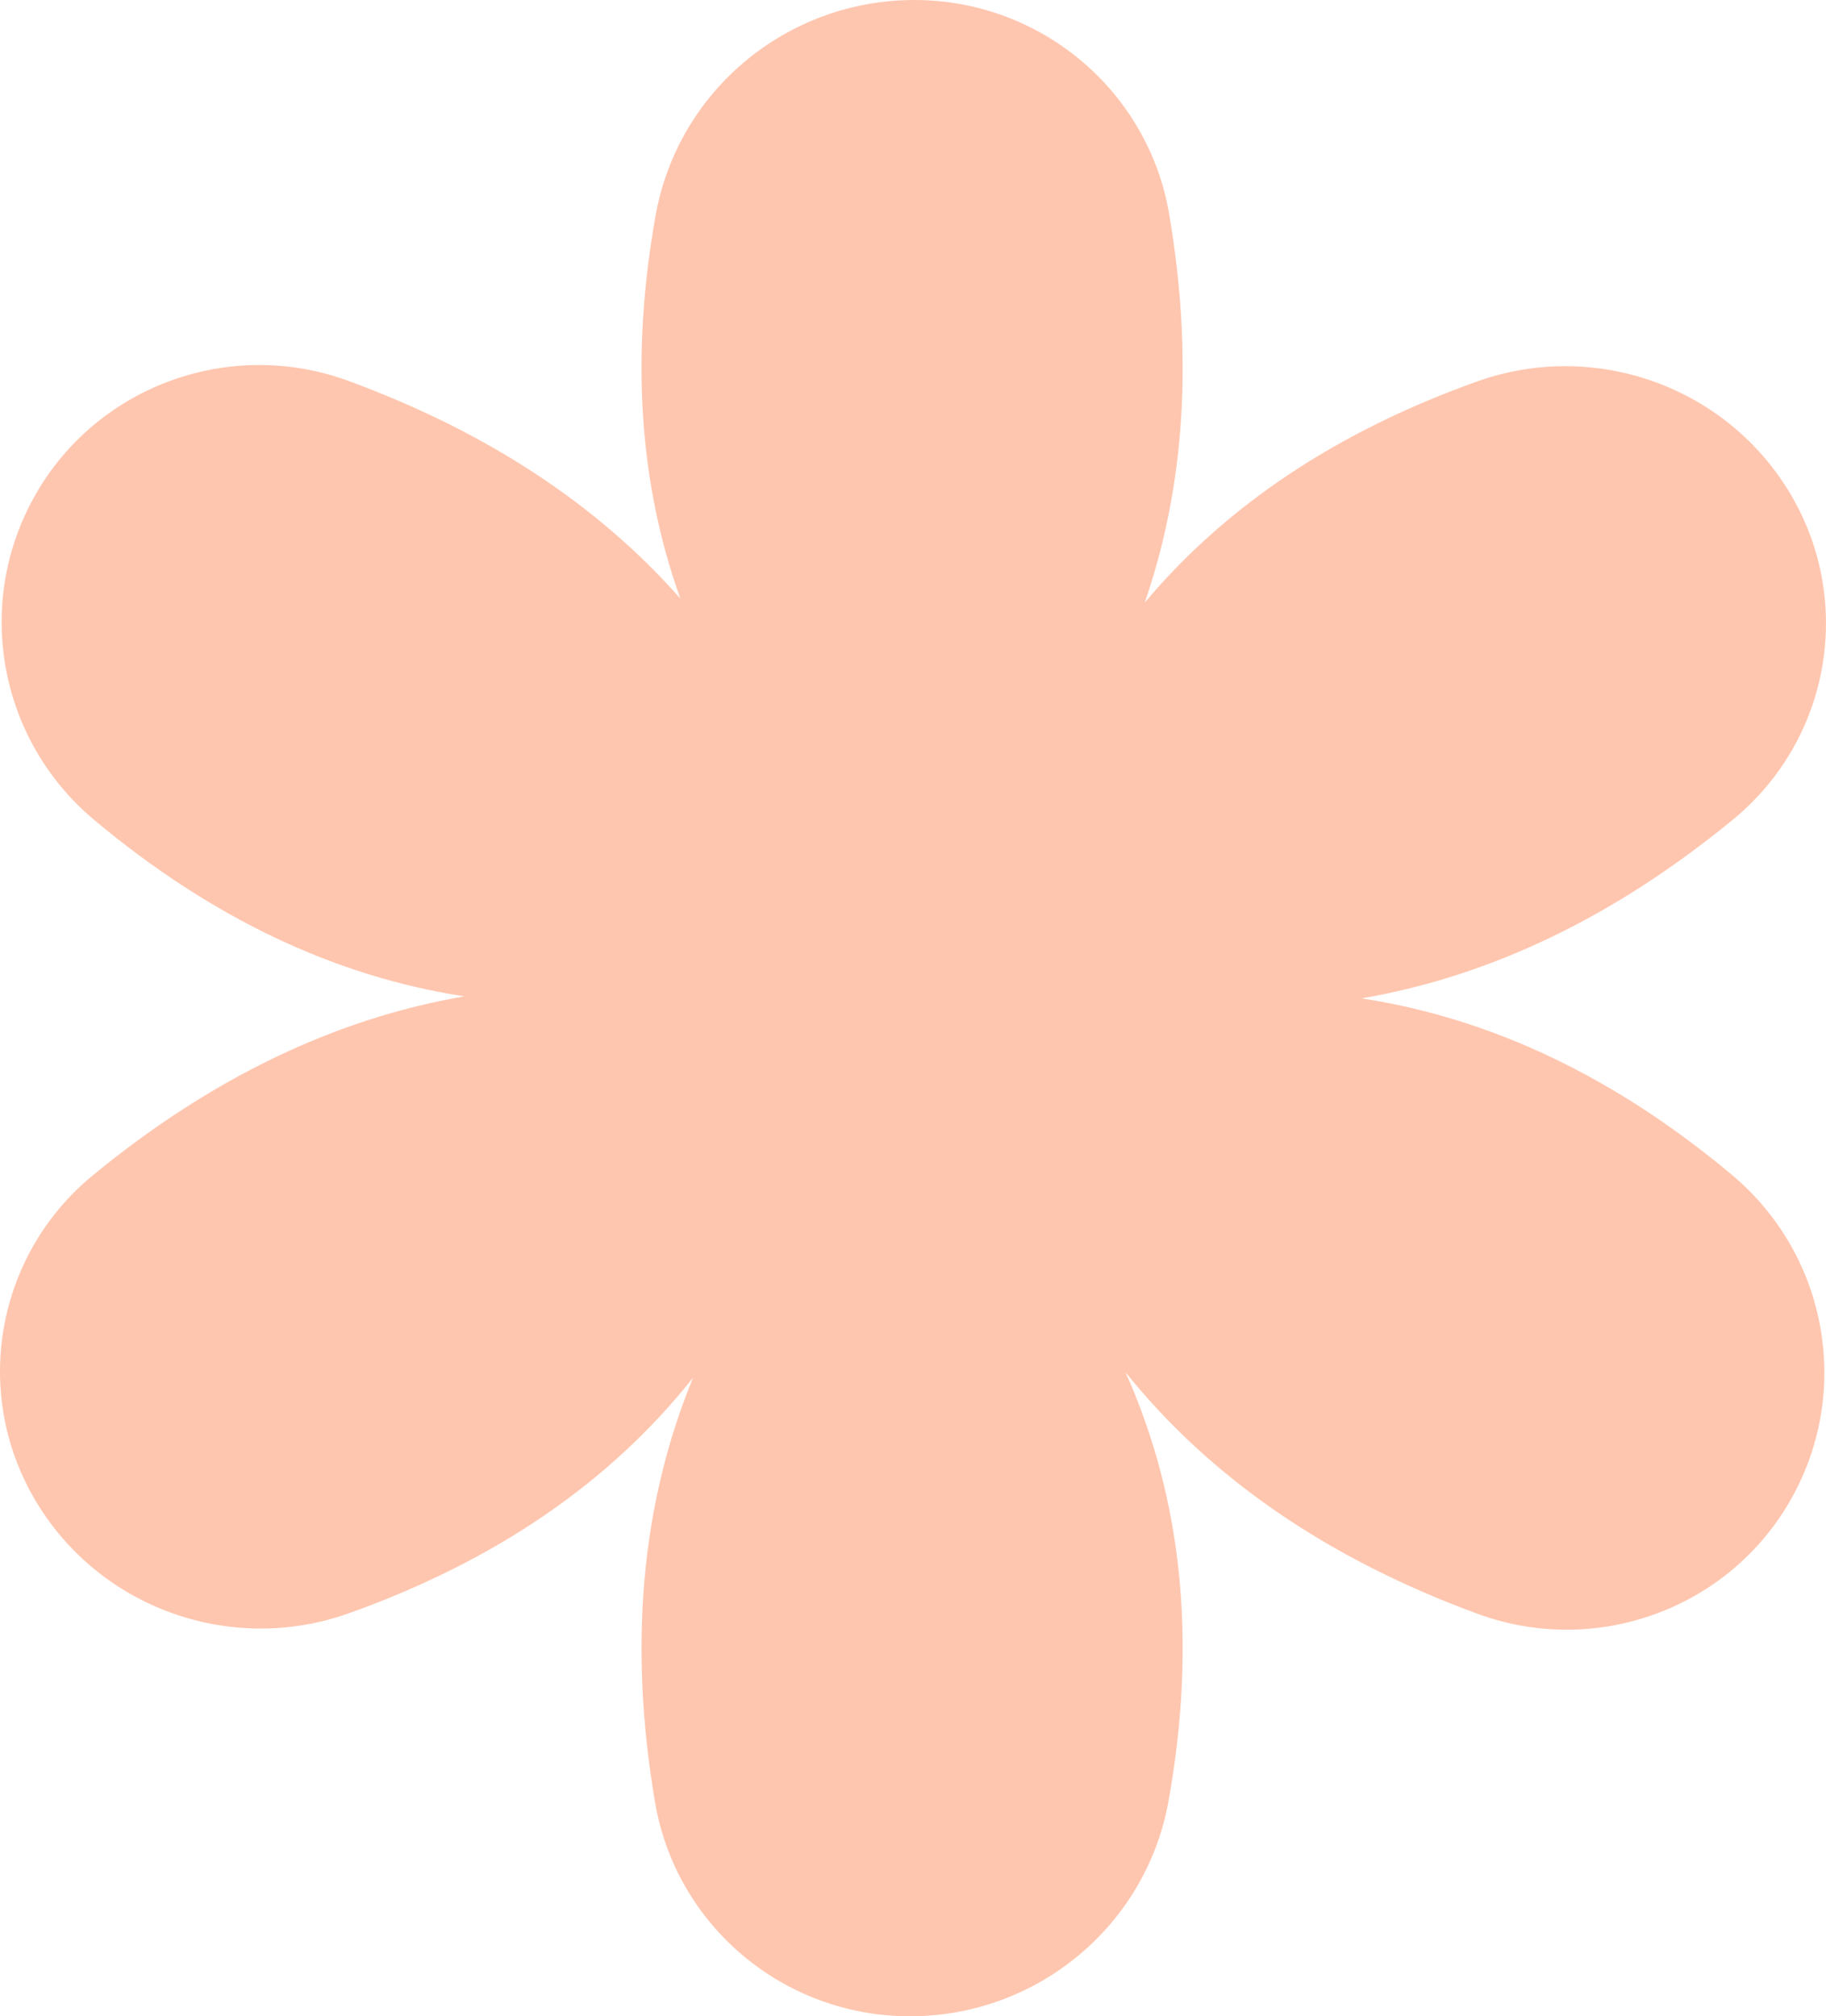 <?xml version="1.0" encoding="UTF-8"?>
<svg viewBox="0 0 96 106" version="1.1" xmlns="http://www.w3.org/2000/svg" xmlns:xlink="http://www.w3.org/1999/xlink">
    <title>Path</title>
    <g id="Assets" stroke="none" stroke-width="1" fill="none" fill-rule="evenodd">
        <g id="Design-Elements" transform="translate(-774, -3824)" fill="#FFC6AF">
            <g id="Group-2-Copy" transform="translate(774, 3824)">
                <path d="M48.068,0 C54.701,0 60.364,4.757 61.468,11.255 C62.735,18.714 62.307,25.522 60.184,31.679 C64.489,26.554 70.309,22.681 77.643,20.059 C83.895,17.824 90.861,20.354 94.188,26.067 C97.483,31.725 96.182,38.92 91.112,43.085 C84.906,48.181 78.398,51.315 71.587,52.486 C78.428,53.537 84.913,56.626 91.041,61.753 C96.12,66.002 97.398,73.259 94.073,78.969 C90.776,84.631 83.852,87.11 77.678,84.839 C69.818,81.949 63.65,77.717 59.173,72.141 C62.173,78.843 62.926,86.356 61.435,94.681 C60.263,101.23 54.532,106 47.837,106 C41.204,106 35.541,101.243 34.437,94.745 C33.039,86.514 33.705,79.075 36.436,72.429 C32.075,77.931 26.048,82.057 18.357,84.807 C12.105,87.042 5.139,84.512 1.812,78.798 C-1.483,73.141 -0.182,65.946 4.888,61.781 C11.094,56.684 17.602,53.551 24.413,52.38 C17.572,51.329 11.087,48.239 4.959,43.112 C-0.12,38.863 -1.398,31.606 1.927,25.897 C5.224,20.235 12.148,17.756 18.322,20.026 C25.58,22.695 31.396,26.509 35.769,31.468 C33.586,25.384 33.153,18.668 34.469,11.319 C35.642,4.77 41.373,0 48.068,0 Z" id="Path"></path>
            </g>
        </g>
    </g>
</svg>